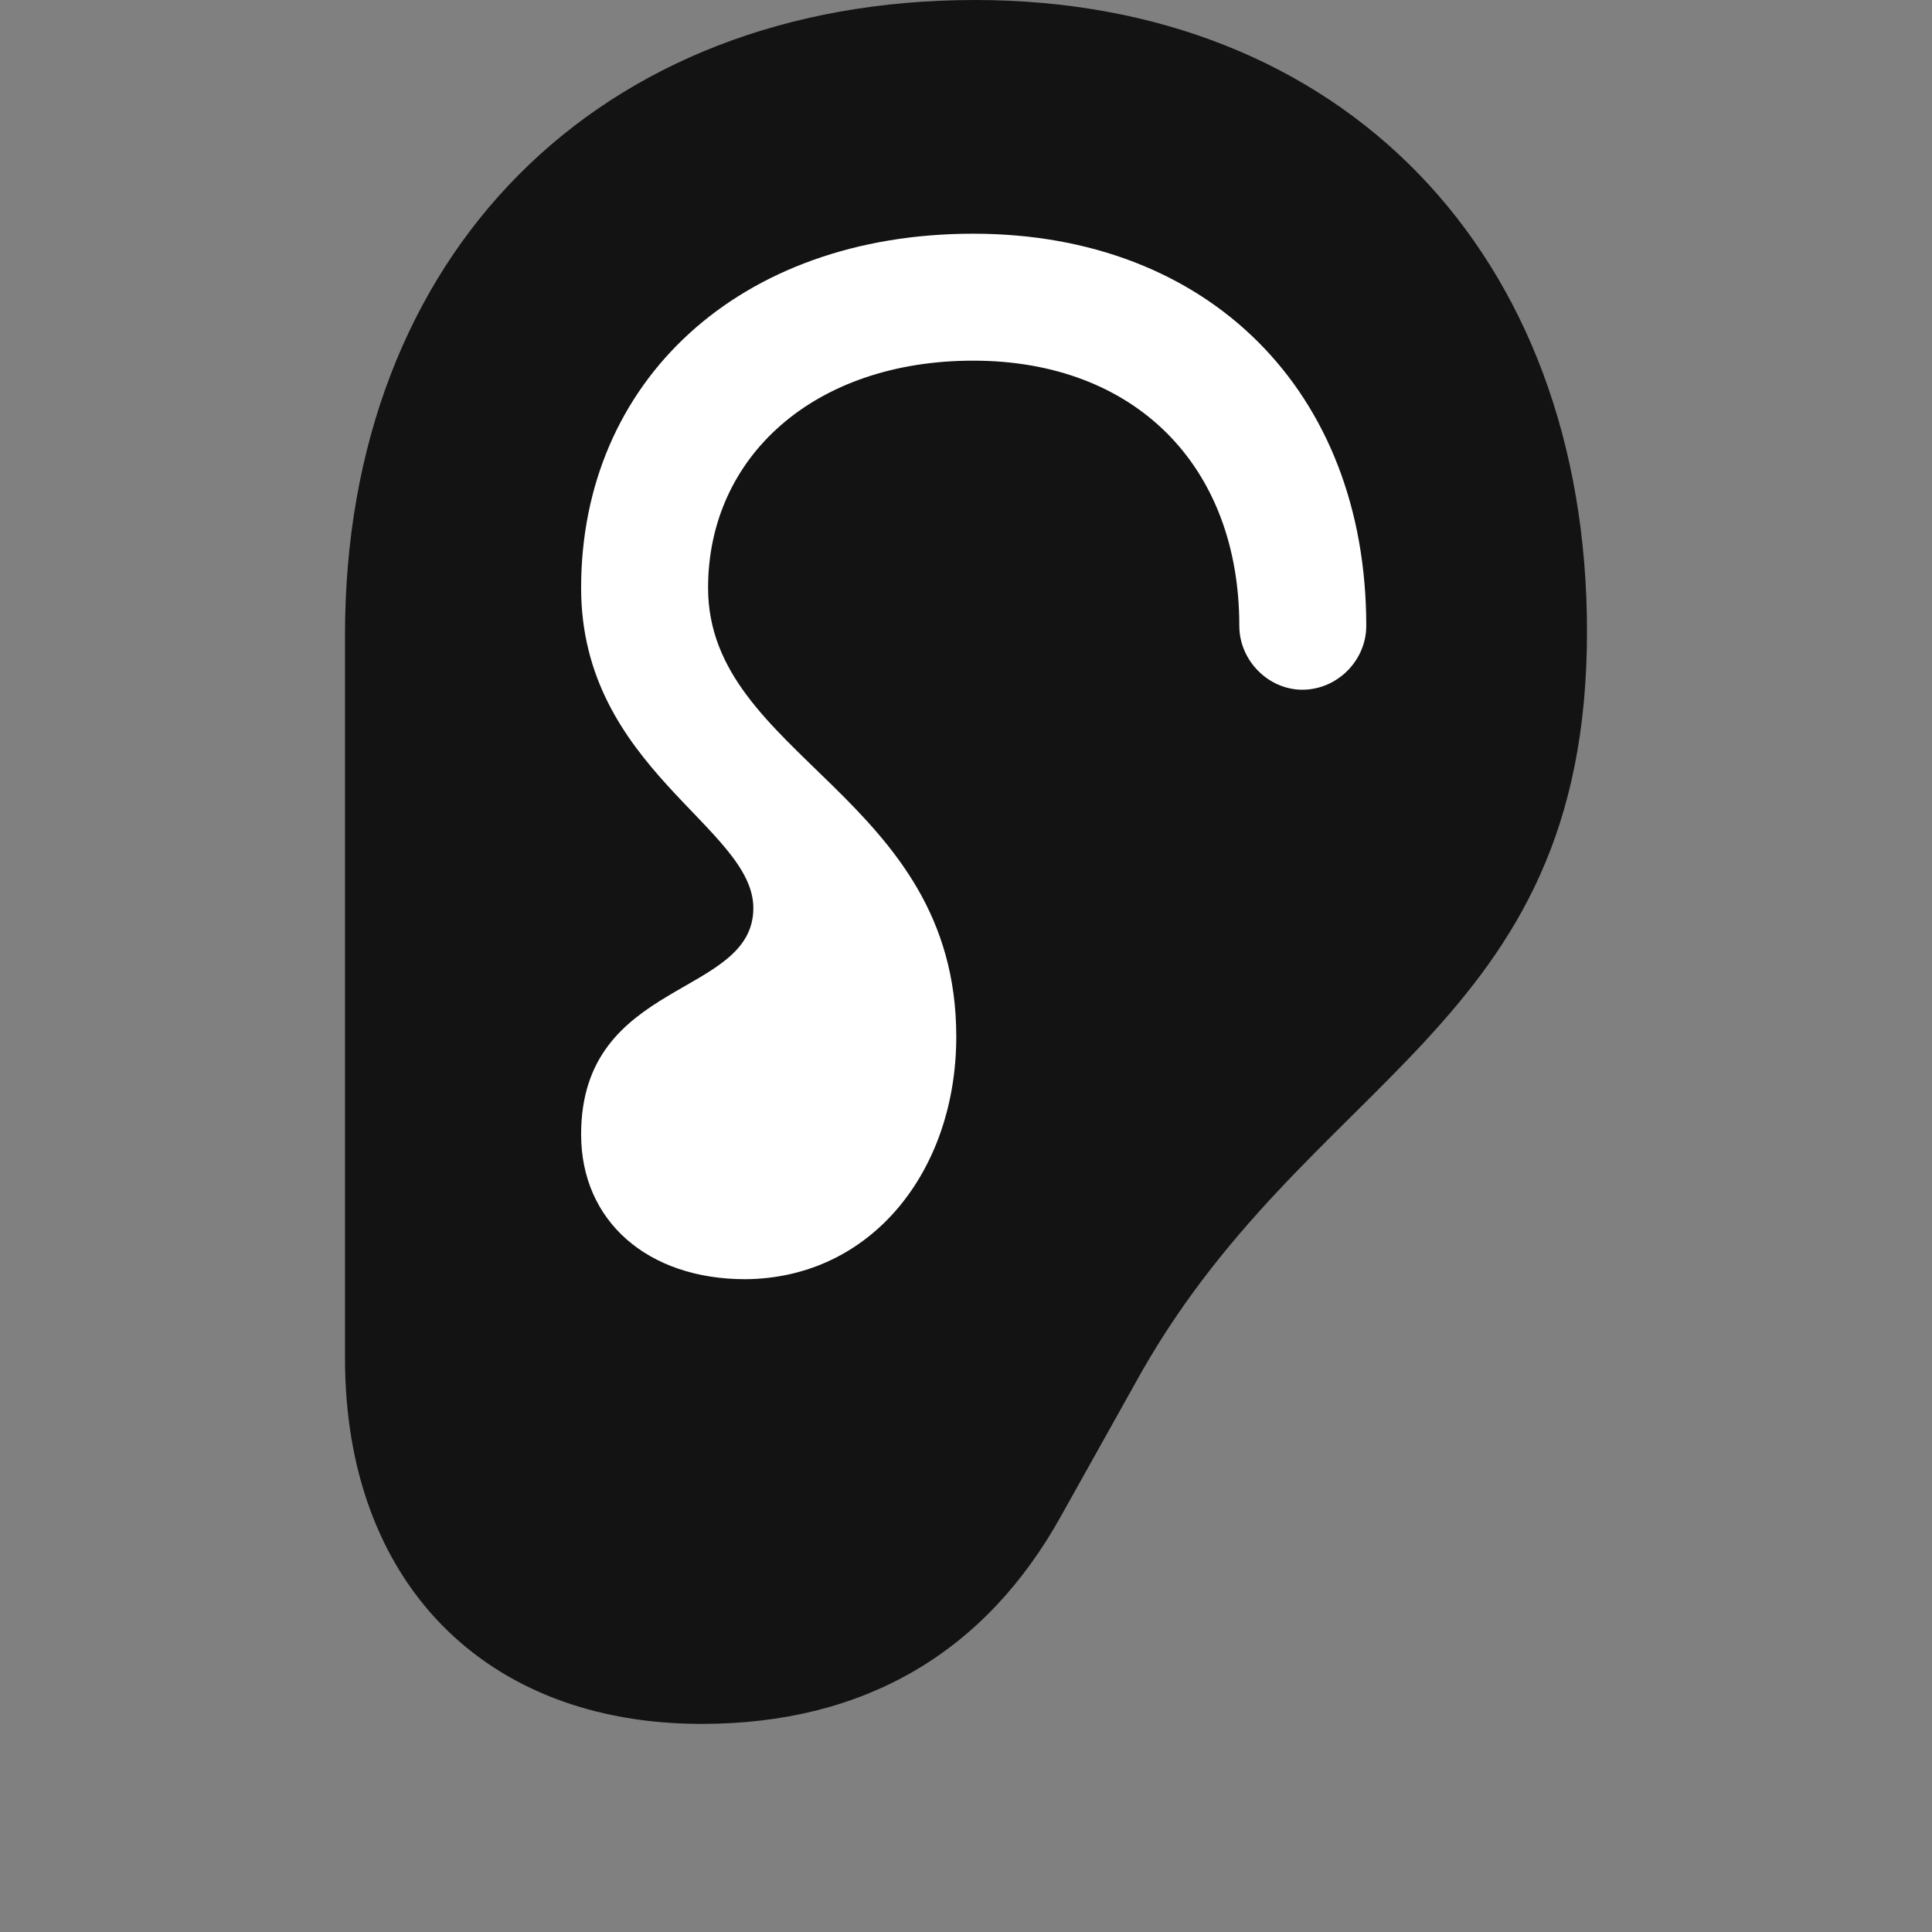 <svg width="28" height="28" viewBox="0 0 28 28" fill="none" xmlns="http://www.w3.org/2000/svg">
<rect x="0" y="0" width="28" height="28" fill="#808080" stroke="none"/>
<g clip-path="url(#clip0_2124_24879)">
<path d="M5 19.688C5 22.922 7.016 24.984 10.168 24.984C12.523 24.984 14.281 23.953 15.383 21.961L16.438 20.074C18.91 15.551 23 14.965 23 9.152C23 3.668 19.449 0 14.129 0C8.668 0 5 3.691 5 9.199V19.688Z" fill="black" fill-opacity="0.85"/>
<path d="M8.422 16.441C8.422 14.18 10.918 14.461 10.918 13.16C10.918 11.988 8.422 11.133 8.422 8.52C8.422 5.531 10.707 3.387 14.105 3.387C17.516 3.387 19.801 5.672 19.801 9.07C19.801 9.574 19.379 9.996 18.875 9.996C18.383 9.996 17.961 9.574 17.961 9.07C17.961 6.75 16.449 5.227 14.105 5.227C11.797 5.227 10.262 6.621 10.262 8.52C10.262 10.969 13.859 11.531 13.859 15.023C13.859 16.969 12.629 18.527 10.801 18.539C9.383 18.539 8.422 17.695 8.422 16.441Z" fill="white"/>
</g>
<defs>
<clipPath id="clip0_2124_24879">
<rect width="18" height="27.246" fill="white" transform="translate(5)"/>
</clipPath>
</defs>
</svg>
